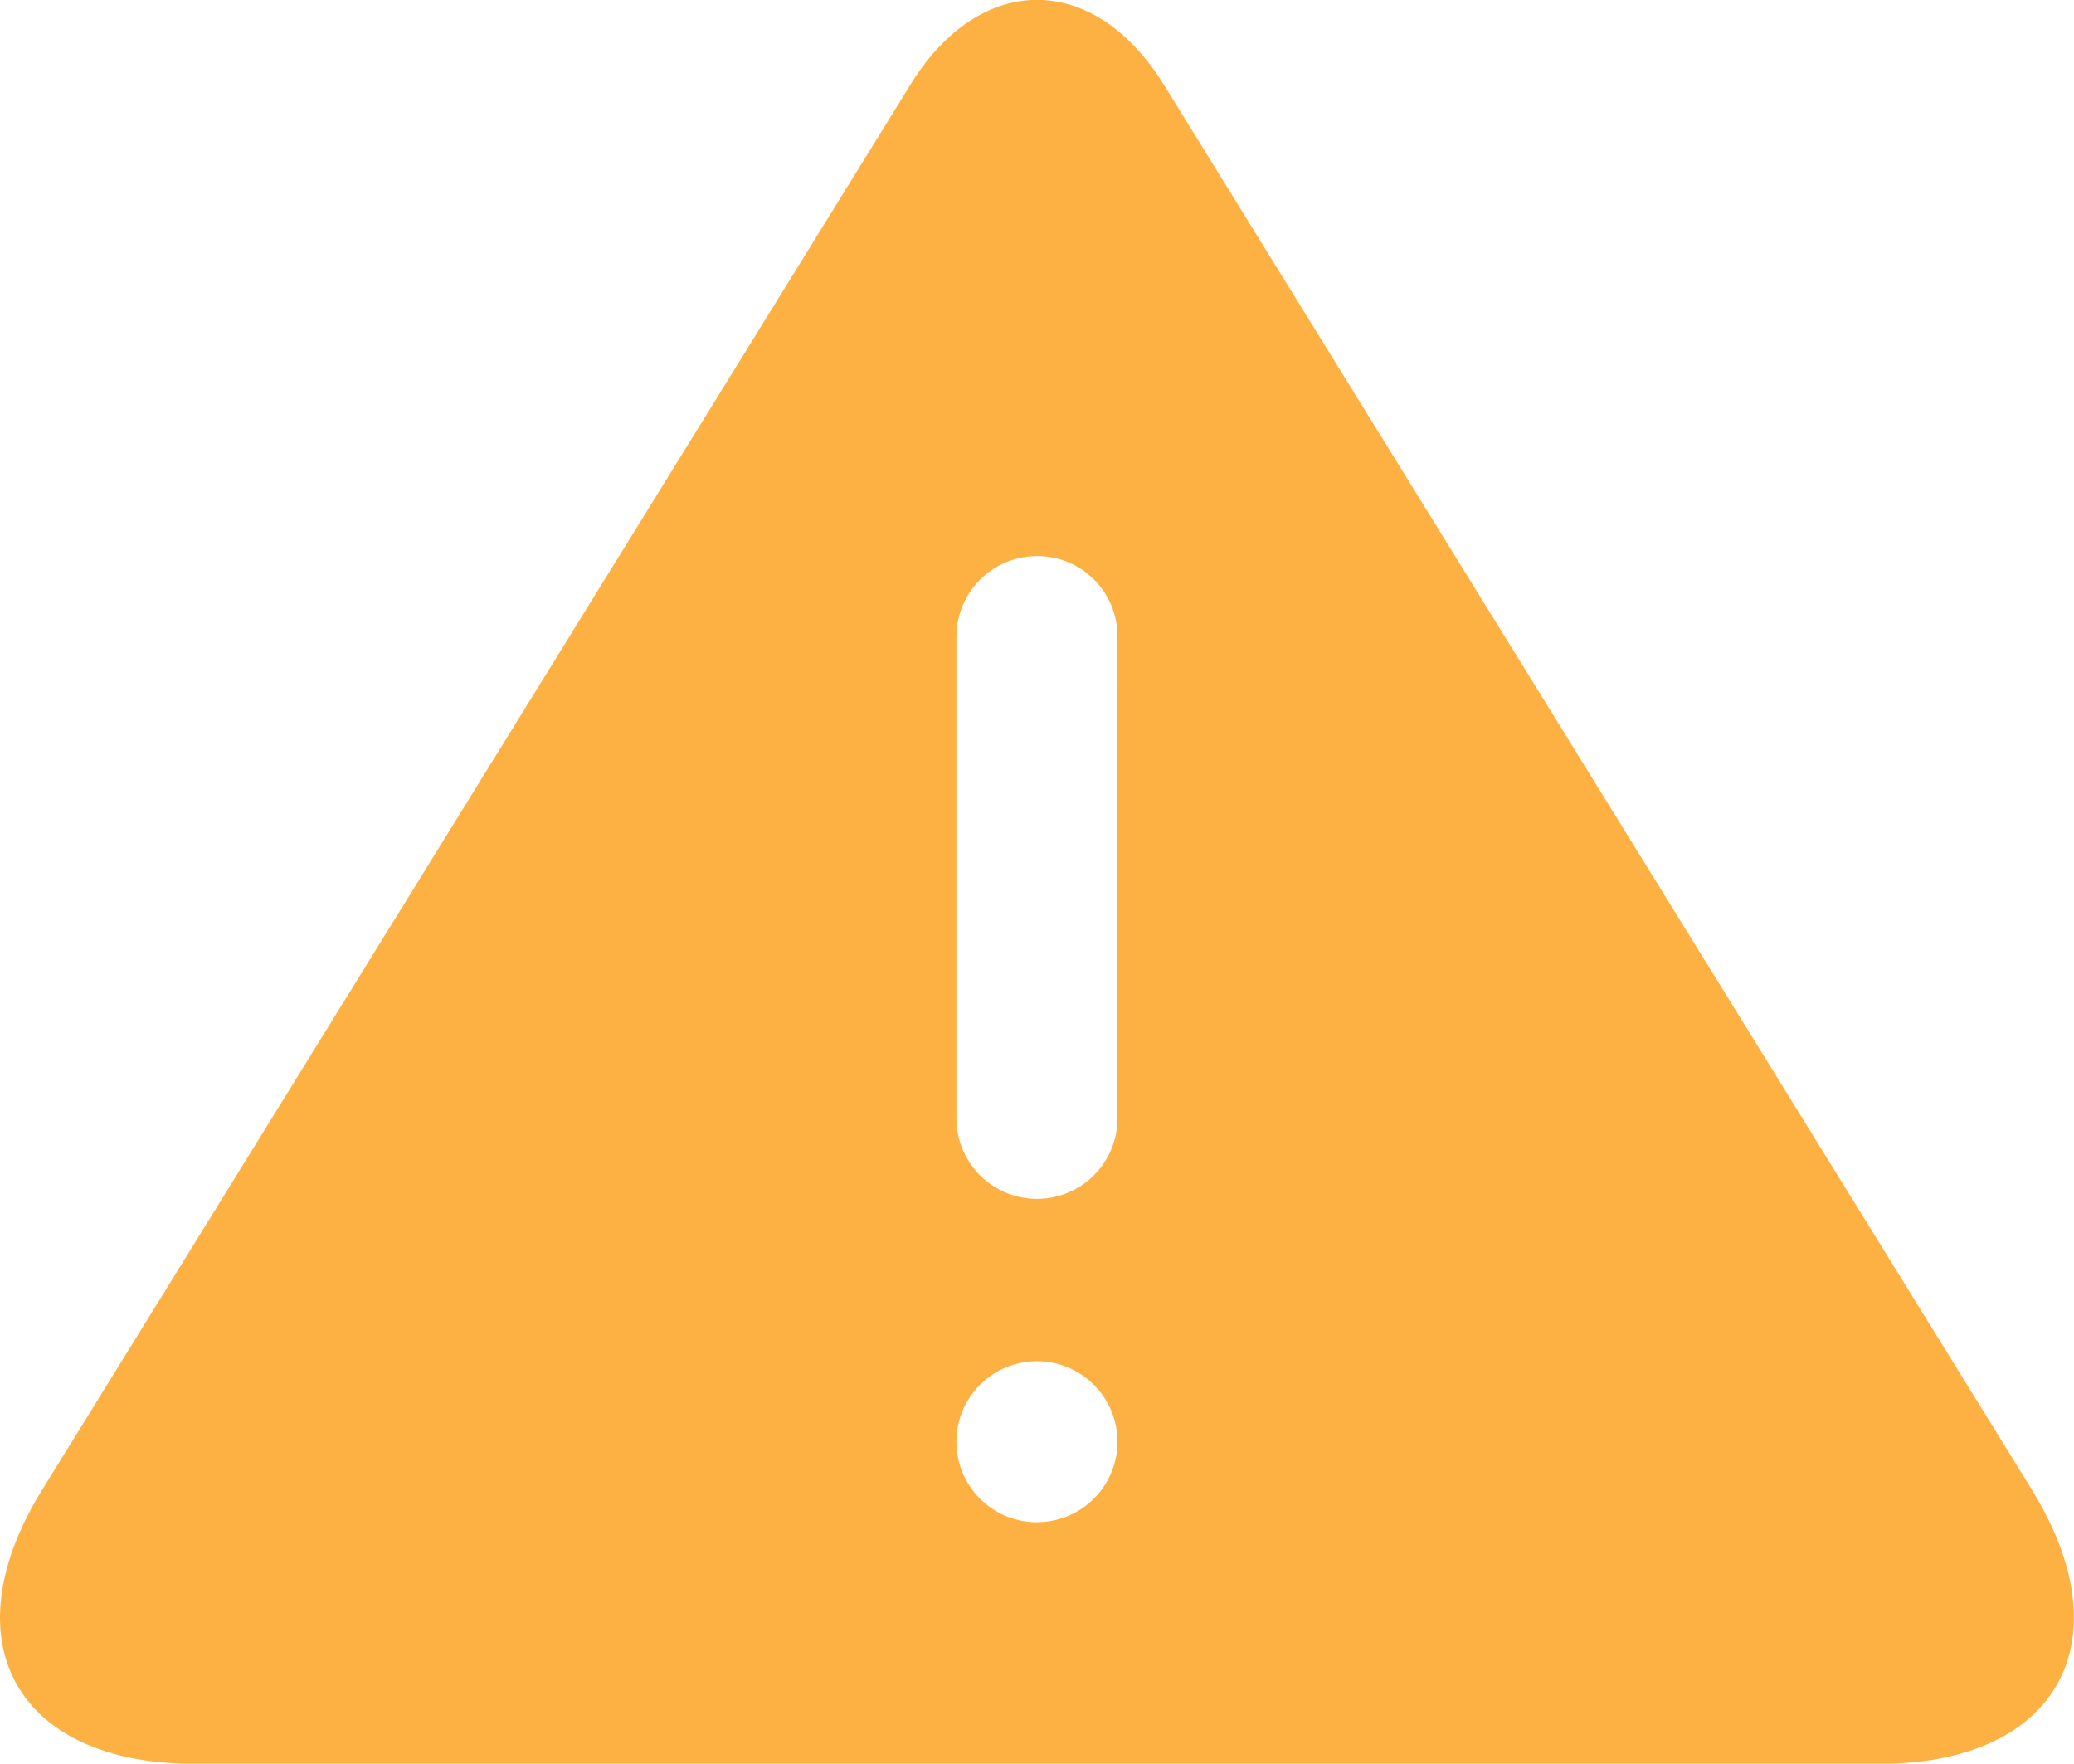 <svg xmlns="http://www.w3.org/2000/svg" width="66.284" height="56.358" viewBox="0 0 66.284 56.358">
  <path id="noun_Warning_3107819" d="M68.057,52.7,40.313,7.8c-2.236-3.61-5.868-3.617-8.1,0h0L4.465,52.7c-3,4.847-.821,8.755,4.857,8.755H63.2c5.668,0,7.847-3.916,4.855-8.755Zm-31.8,1.037a2.573,2.573,0,1,1,2.573-2.573A2.57,2.57,0,0,1,36.261,53.734Zm2.573-12.856a2.573,2.573,0,0,1-5.145,0V25.427a2.579,2.579,0,0,1,2.573-2.565h0a2.564,2.564,0,0,1,2.573,2.565Z" transform="translate(-3.117 -5.094)" fill="#feb143"/>
</svg>

